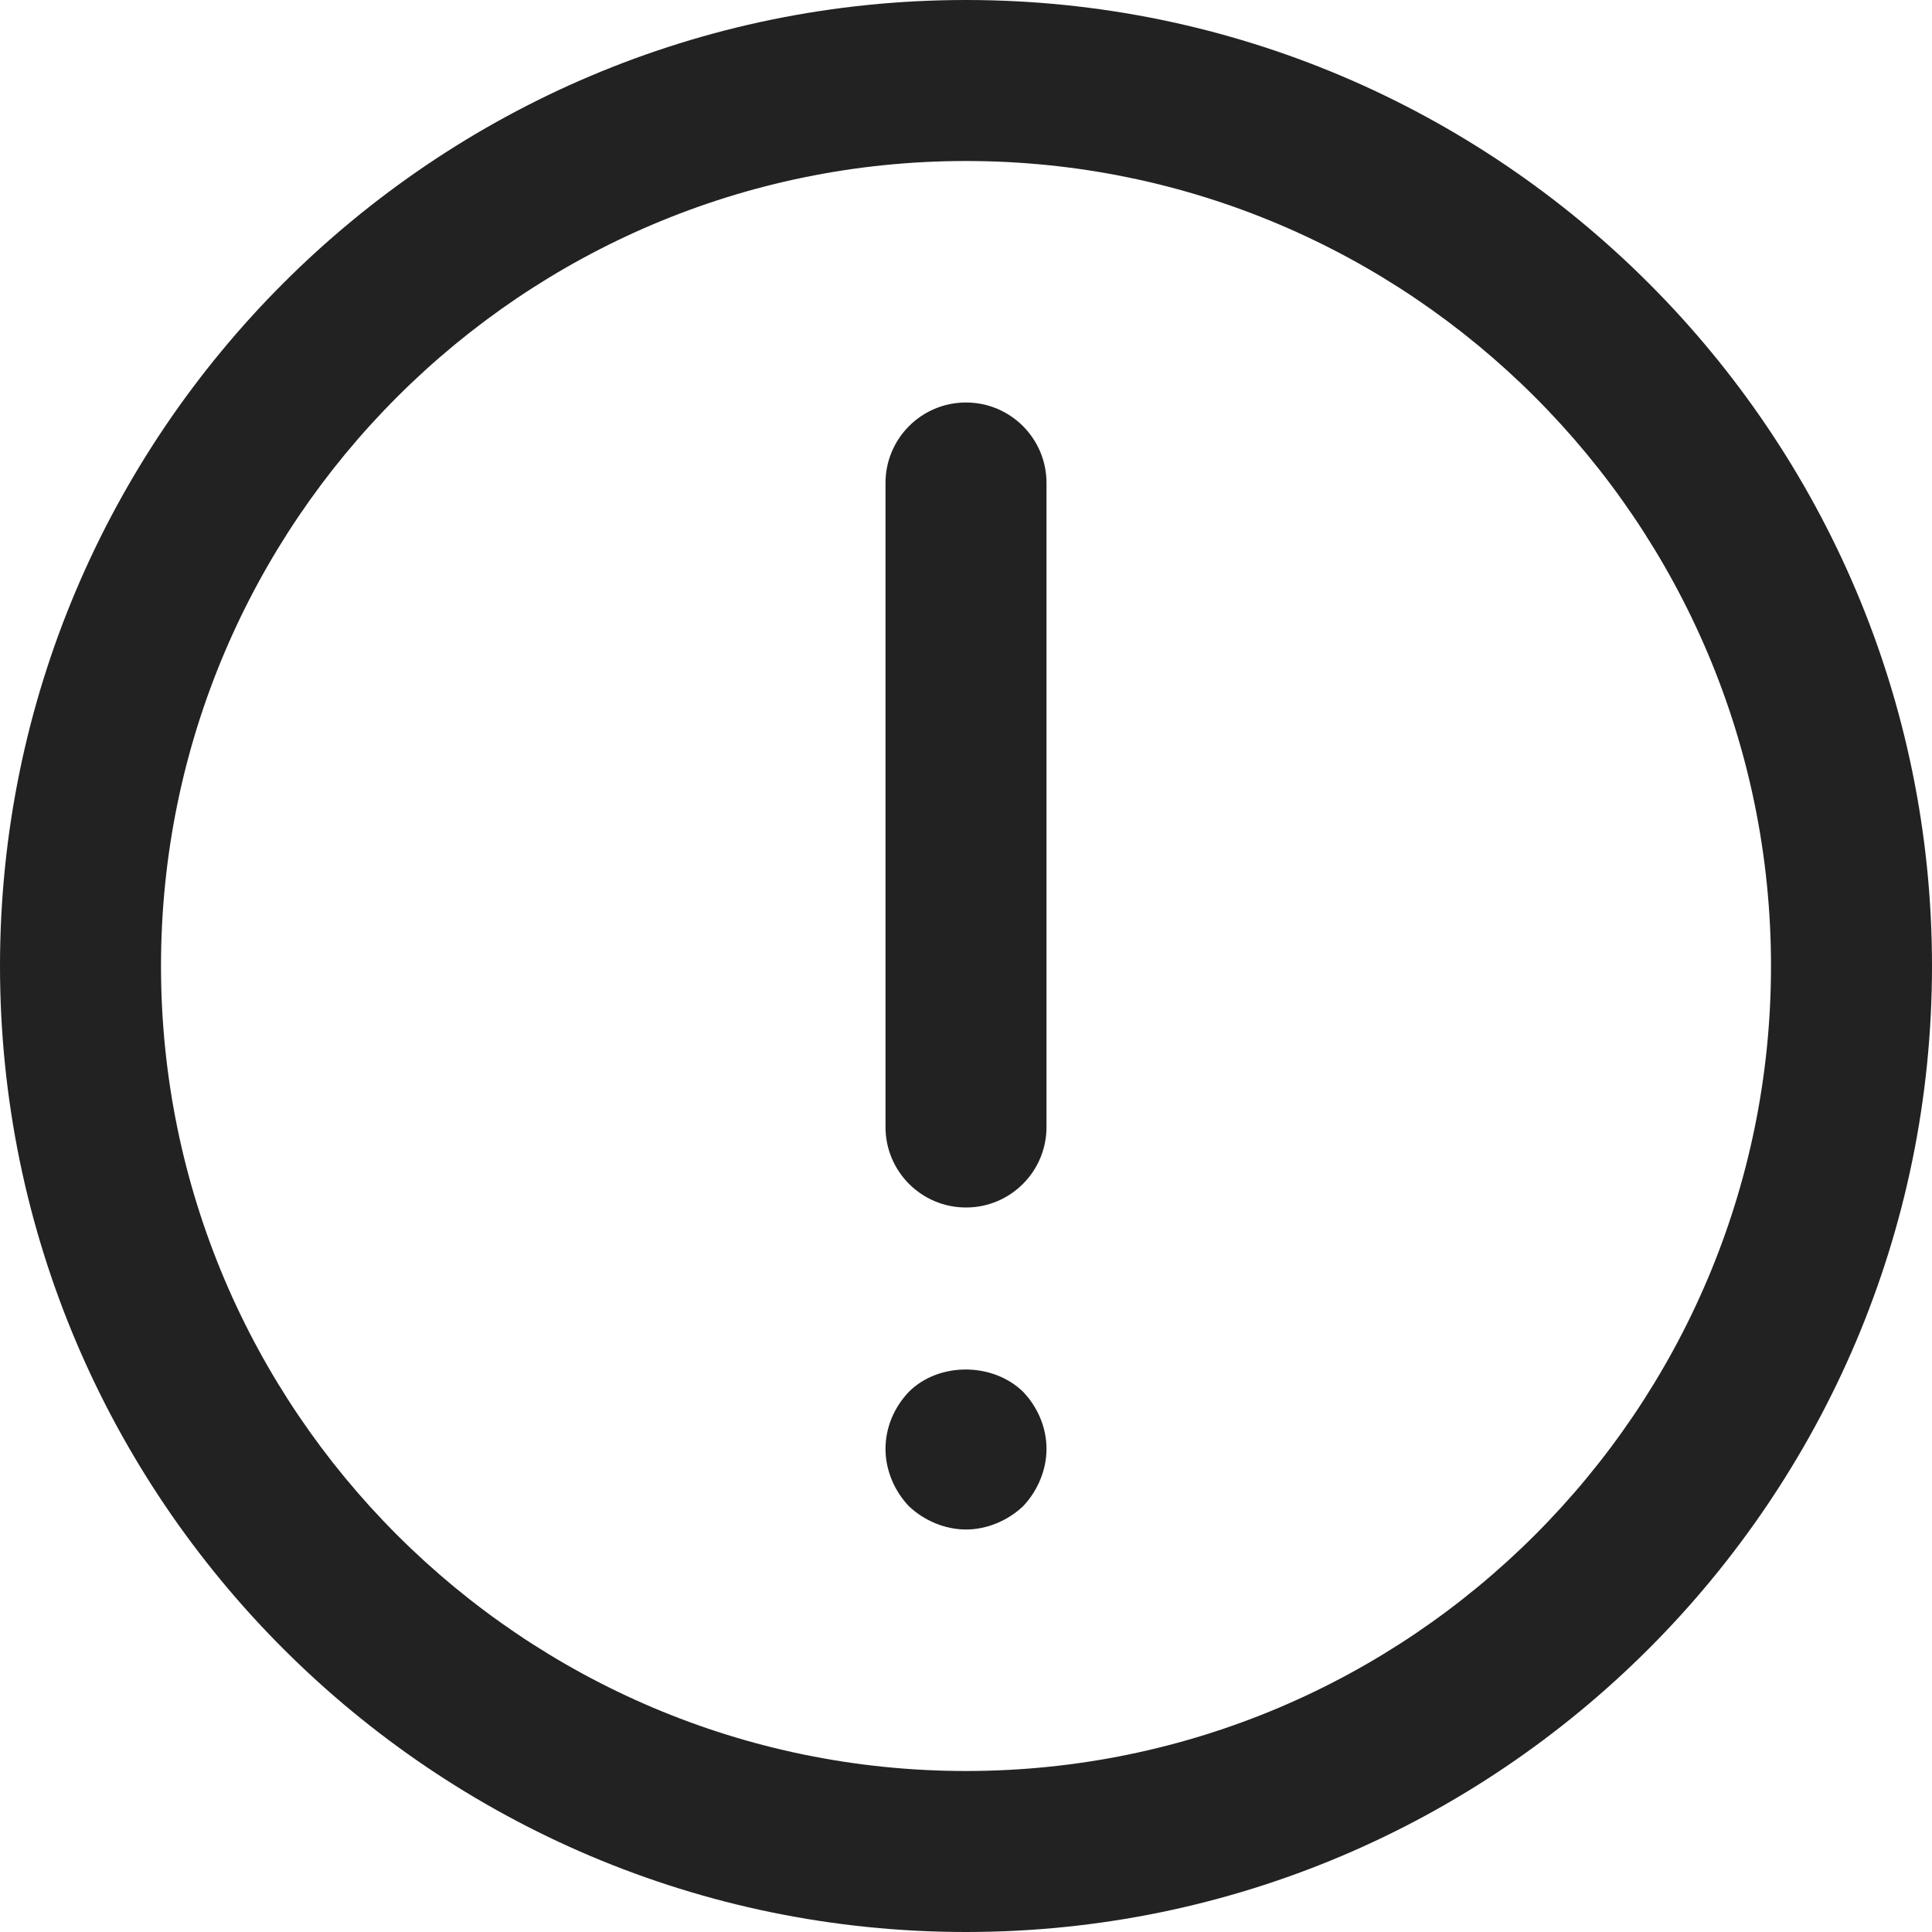 <?xml version="1.0" encoding="UTF-8"?>
<svg  viewBox="0 0 24 24" version="1.1" xmlns="http://www.w3.org/2000/svg" xmlns:xlink="http://www.w3.org/1999/xlink">
    <title>Icons/Basic icons/error</title>
    <g  id="Icons/Basic-icons/error" stroke="none" stroke-width="1" fill="none" fill-rule="evenodd">
        <path d="M12,0 C18.617,0 24,5.383 24,12 C24,18.617 18.617,24 12,24 C5.383,24 0,18.617 0,12 C0,5.383 5.383,0 12,0 Z M12,2 C6.486,2 2,6.486 2,12 C2,17.514 6.486,22 12,22 C17.514,22 22,17.514 22,12 C22,6.486 17.514,2 12,2 Z M12.71,17.29 C12.89,17.48 13,17.73 13,18 C13,18.26 12.89,18.52 12.71,18.71 C12.52,18.89 12.26,19 12,19 C11.74,19 11.479,18.89 11.29,18.71 C11.109,18.52 11,18.26 11,18 C11,17.73 11.109,17.48 11.29,17.29 C11.66,16.92 12.33,16.92 12.71,17.29 Z M12,5 C12.553,5 13,5.448 13,6 L13,14 C13,14.552 12.553,15 12,15 C11.447,15 11,14.552 11,14 L11,6 C11,5.448 11.447,5 12,5 Z"  id="Combined-Shape" fill="#222222"></path>
    </g>
</svg>